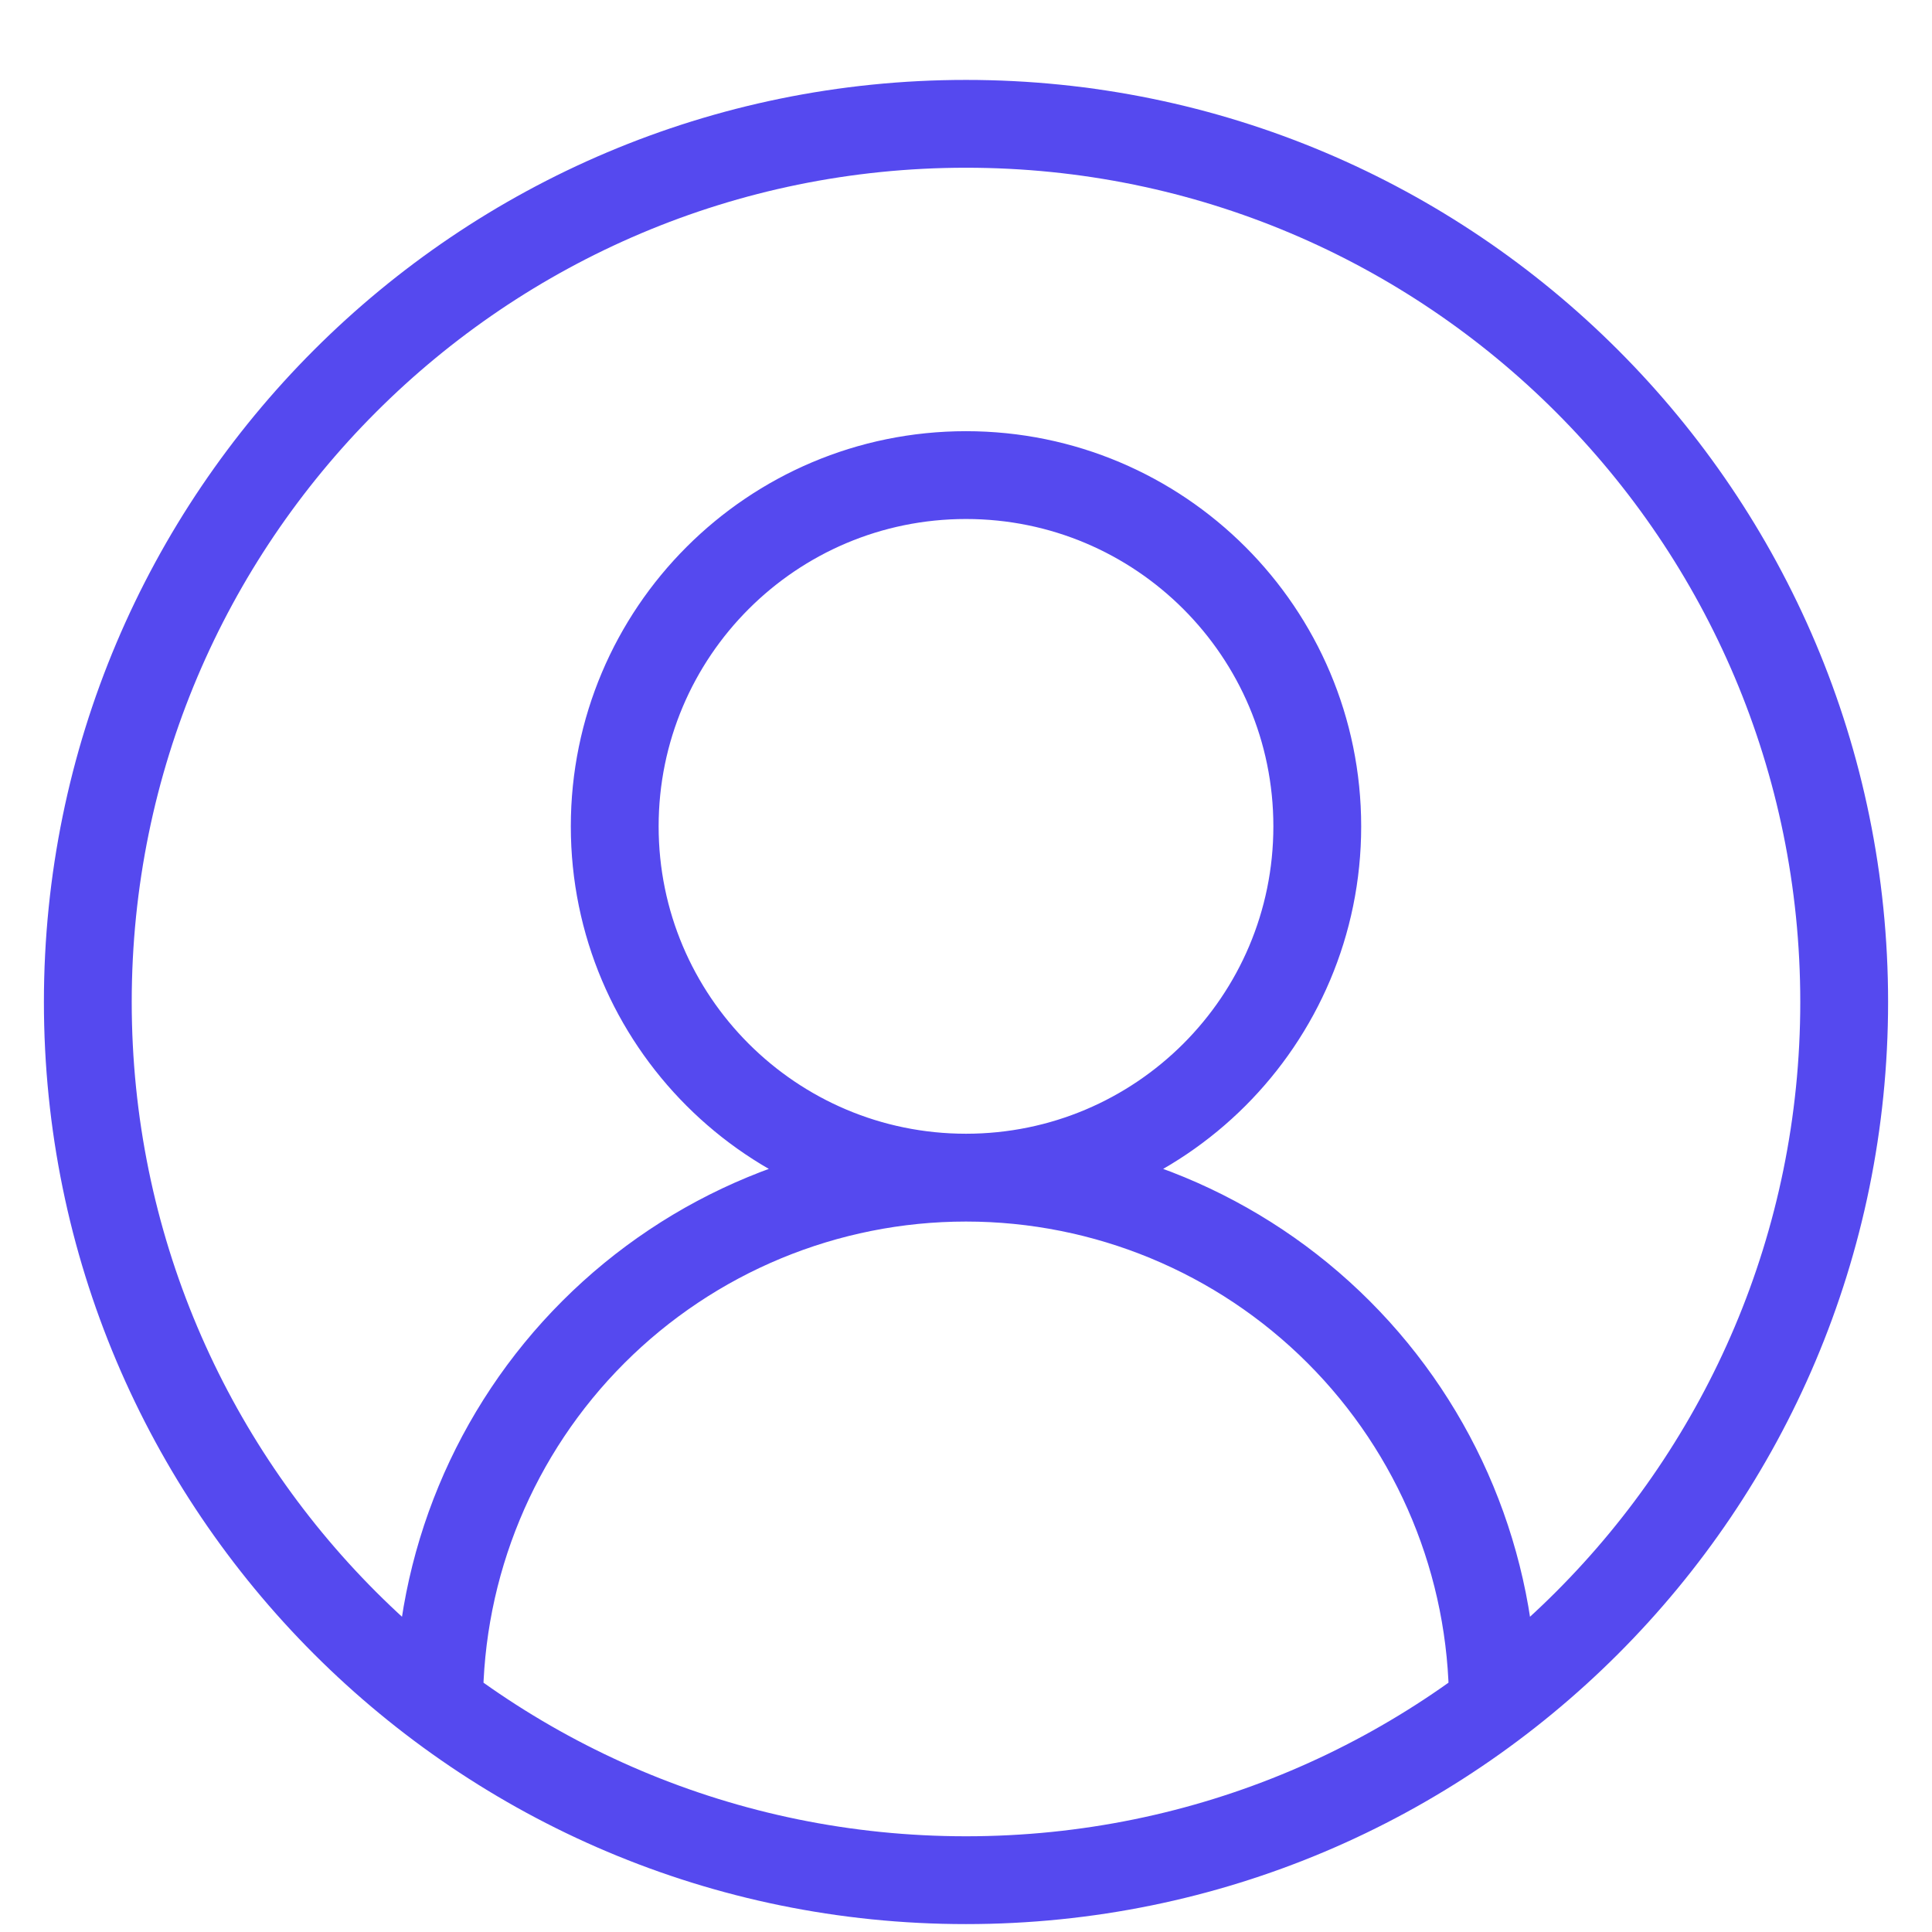 <svg width="22" height="22" viewBox="0 0 22 22" fill="none" xmlns="http://www.w3.org/2000/svg">
<path d="M17 19.41C17 17.819 16.368 16.293 15.243 15.168C14.117 14.042 12.591 13.41 11 13.41M11 13.41C9.409 13.41 7.883 14.042 6.757 15.168C5.632 16.293 5 17.819 5 19.41M11 13.41C13.209 13.41 15 11.619 15 9.41C15 7.201 13.209 5.41 11 5.41C8.791 5.41 7 7.201 7 9.41C7 11.619 8.791 13.41 11 13.41ZM21 11.41C21 16.933 16.523 21.41 11 21.41C5.477 21.41 1 16.933 1 11.41C1 5.887 5.477 1.41 11 1.41C16.523 1.41 21 5.887 21 11.41Z" stroke="#5549EF" stroke-linecap="round" stroke-linejoin="round"/>
</svg>
